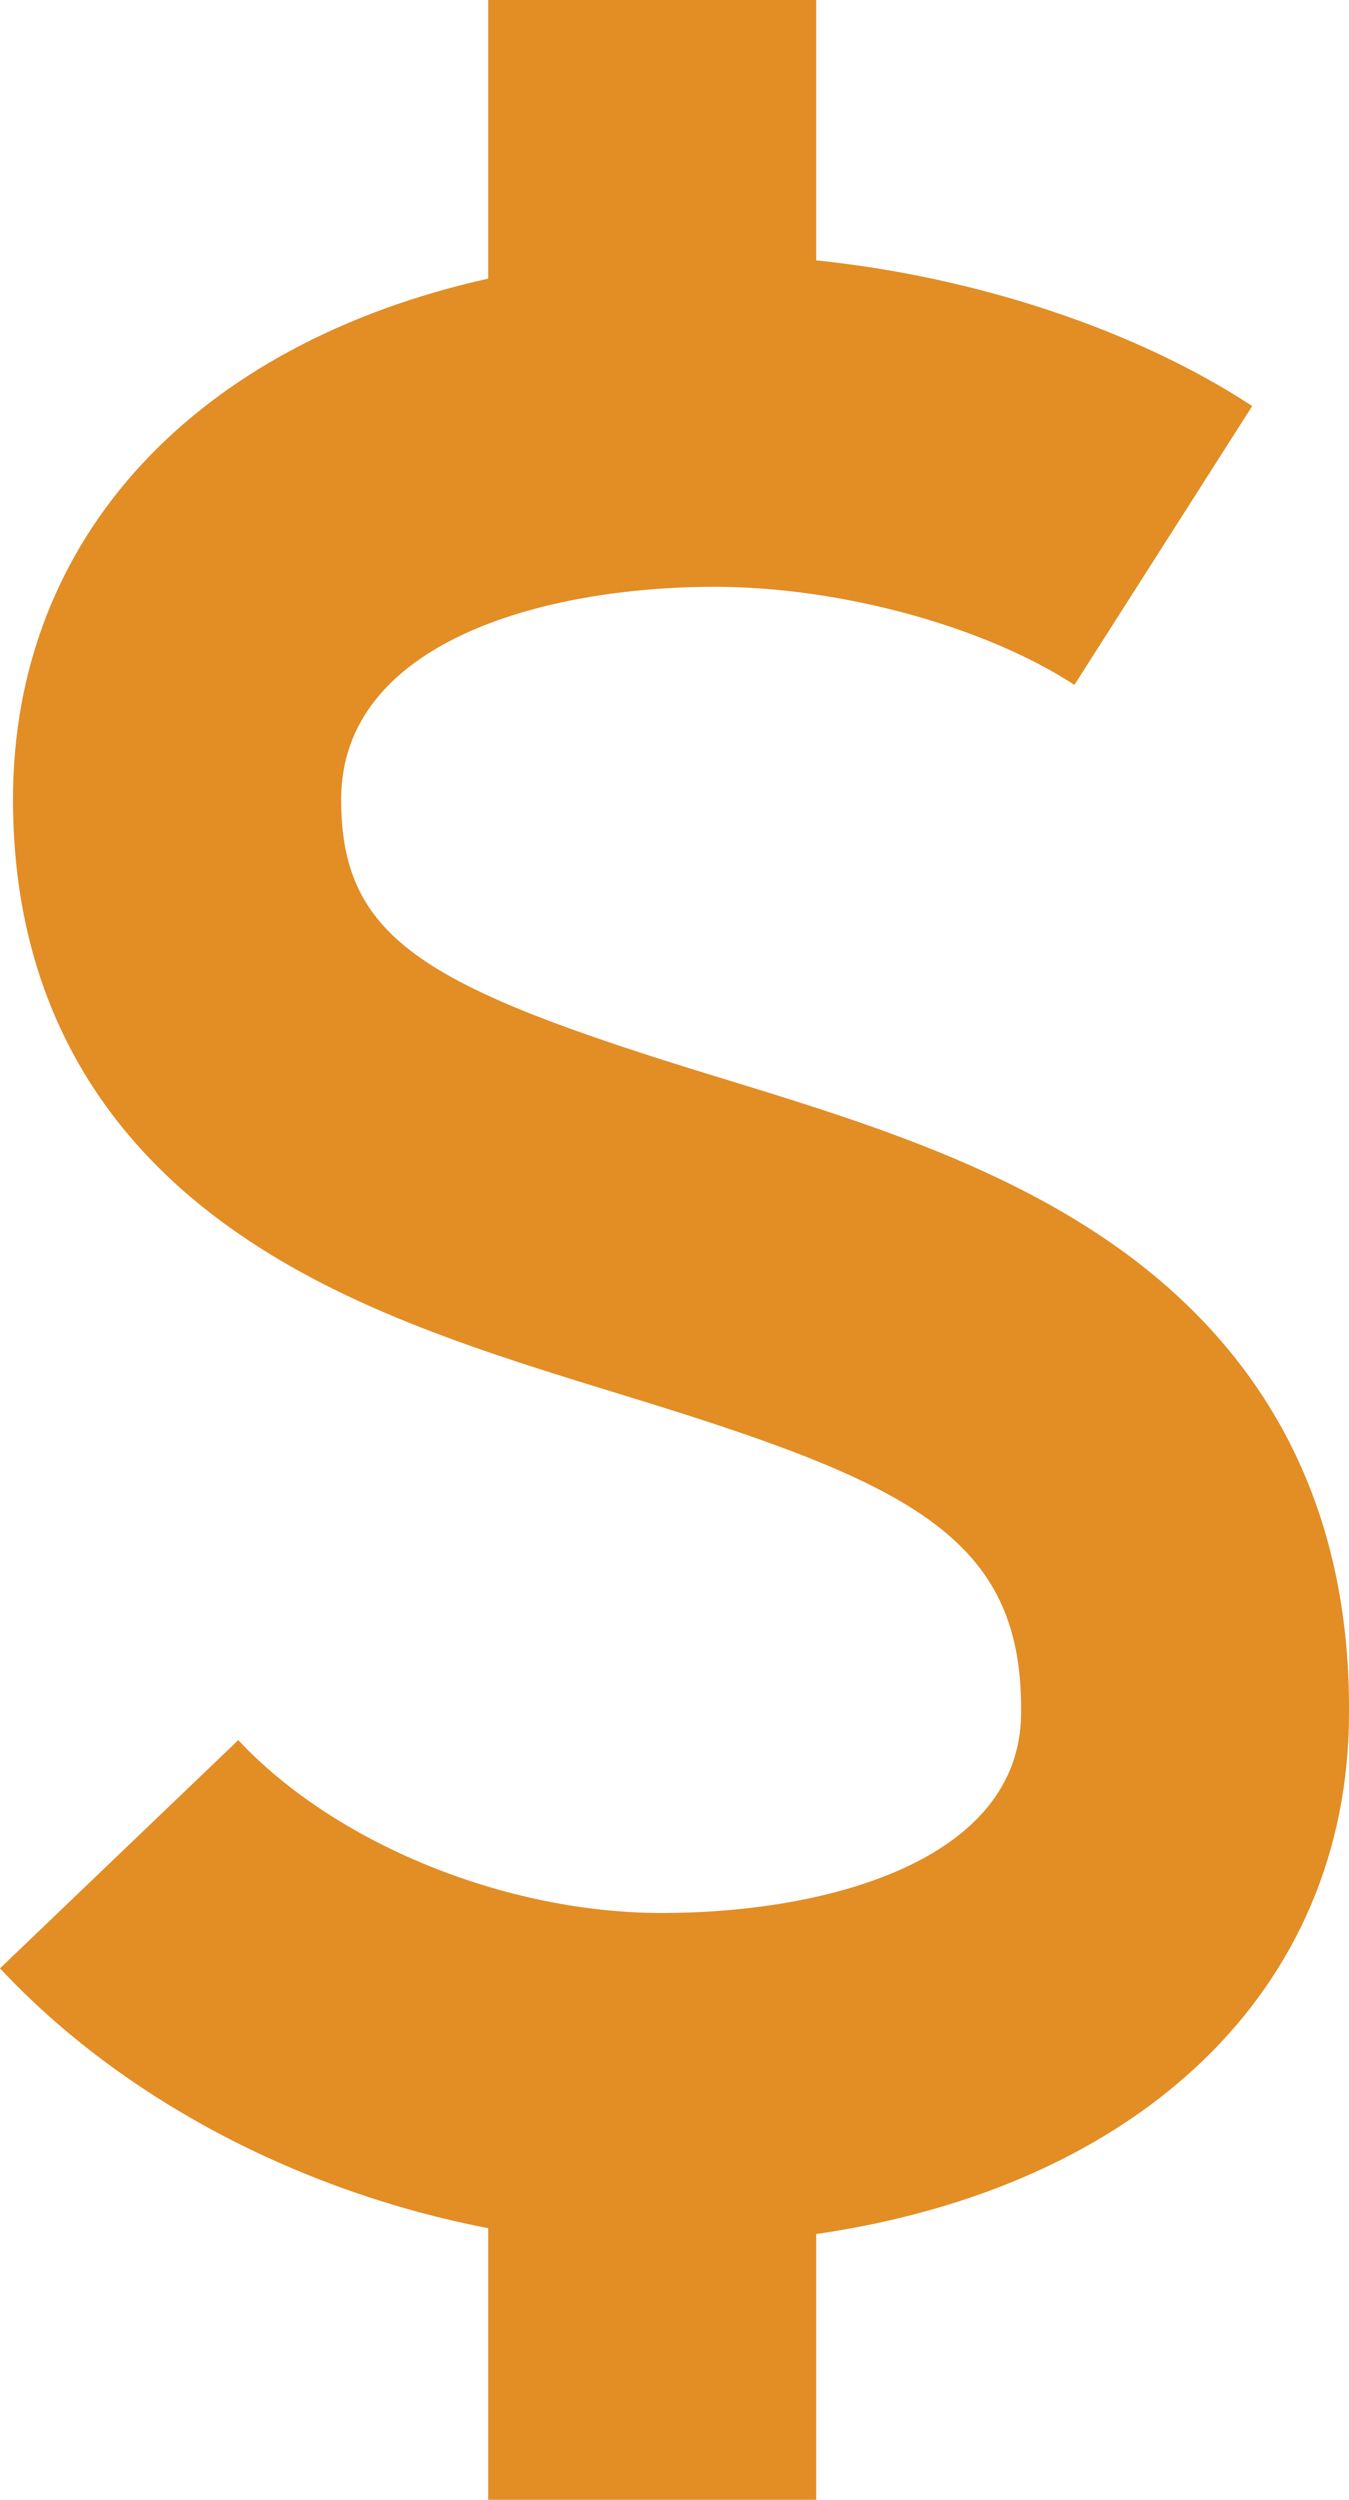 <?xml version="1.0" encoding="UTF-8"?>
<svg width="27px" height="50px" viewBox="0 0 27 50" version="1.1" xmlns="http://www.w3.org/2000/svg" xmlns:xlink="http://www.w3.org/1999/xlink">
    <!-- Generator: Sketch 54.1 (76490) - https://sketchapp.com -->
    <title>dollar-currency-symbol-svgrepo-com</title>
    <desc>Created with Sketch.</desc>
    <g id="Page-1" stroke="none" stroke-width="1" fill="none" fill-rule="evenodd">
        <g id="prebuilt-category:-step2" transform="translate(-951, -516)" fill="#E38D25" fill-rule="nonzero">
            <g id="dollar-currency-symbol-svgrepo-com" transform="translate(951, 516)">
                <path d="M27,34.269 C27.028,30.313 25.483,27.184 22.401,24.975 C20.02,23.274 17.131,22.387 14.337,21.534 C8.516,19.749 6.828,18.808 6.828,15.991 C6.828,12.854 10.857,11.737 14.307,11.737 C16.819,11.737 19.709,12.528 21.504,13.699 L25.063,8.122 C22.717,6.583 19.506,5.534 16.336,5.208 L16.336,0 L9.771,0 L9.771,5.573 C3.936,6.872 0.26,10.731 0.26,15.991 C0.26,19.675 1.773,22.597 4.748,24.657 C7.011,26.23 9.77,27.075 12.436,27.893 C18.145,29.639 20.464,30.703 20.437,34.227 L20.437,34.253 C20.437,37.211 16.564,38.263 13.245,38.263 C10.11,38.263 6.701,36.872 4.769,34.805 L0,39.37 C2.447,41.989 6.003,43.841 9.771,44.567 L9.771,50 L16.336,50 L16.336,44.684 C22.82,43.744 26.993,39.794 27,34.269 Z" id="Path"></path>
            </g>
        </g>
    </g>
</svg>